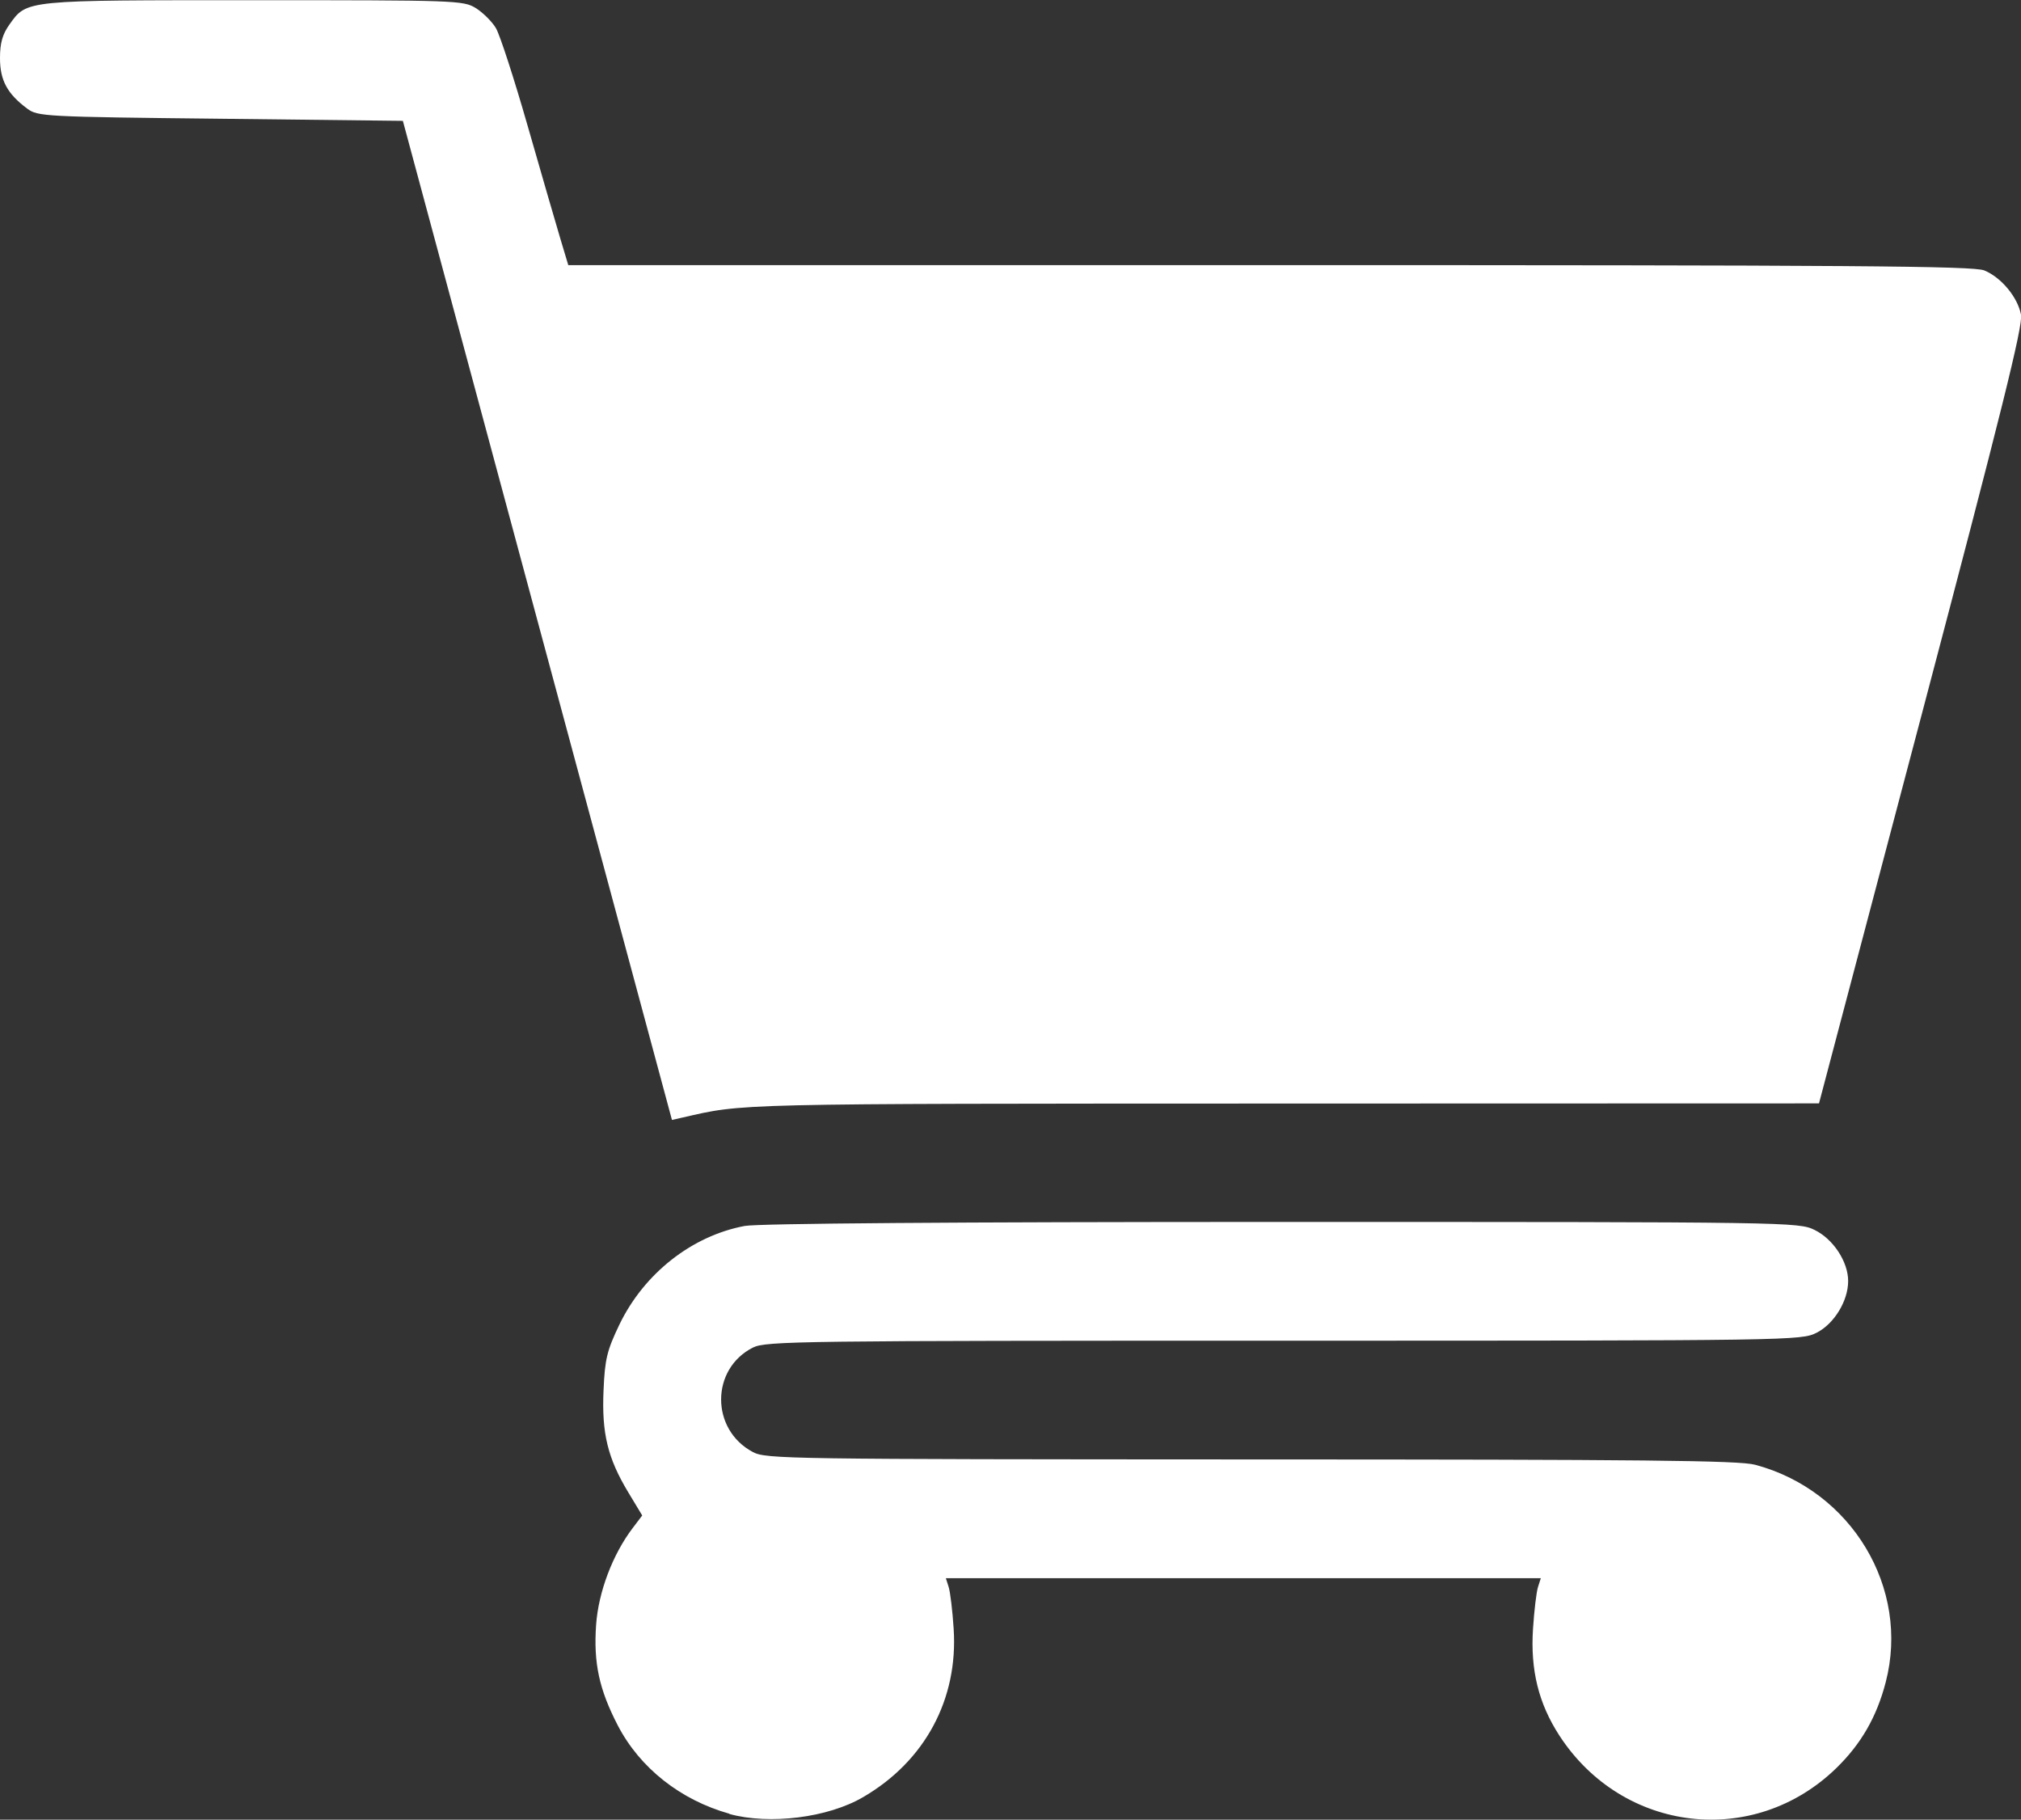 <?xml version="1.0" encoding="UTF-8" standalone="no"?>
<!-- Created with Inkscape (http://www.inkscape.org/) -->

<svg
   width="10.605mm"
   height="9.547mm"
   viewBox="0 0 10.605 9.547"
   version="1.1"
   id="svg5"
   inkscape:version="1.2-beta (1b65182, 2022-04-05)"
   xml:space="preserve"
   sodipodi:docname="ui.svg"
   xmlns:inkscape="http://www.inkscape.org/namespaces/inkscape"
   xmlns:sodipodi="http://sodipodi.sourceforge.net/DTD/sodipodi-0.dtd"
   xmlns="http://www.w3.org/2000/svg"
   xmlns:svg="http://www.w3.org/2000/svg"><rect x="0" y="0" width="10.605" height="9.547" fill="#333333" stroke="none"/><sodipodi:namedview
     id="namedview7"
     pagecolor="#2e2e2e"
     bordercolor="#666666"
     borderopacity="1.0"
     inkscape:pageshadow="2"
     inkscape:pageopacity="0"
     inkscape:pagecheckerboard="true"
     inkscape:document-units="mm"
     showgrid="false"
     borderlayer="true"
     inkscape:showpageshadow="false"
     inkscape:snap-page="true"
     inkscape:deskcolor="#2e2e2e"
     inkscape:zoom="0.5946522"
     inkscape:cx="0.84082763"
     inkscape:cy="411.16471"
     inkscape:window-width="1920"
     inkscape:window-height="994"
     inkscape:window-x="0"
     inkscape:window-y="0"
     inkscape:window-maximized="1"
     inkscape:current-layer="layer1" /><defs
     id="defs2" /><g
     inkscape:label="Capa 1"
     inkscape:groupmode="layer"
     id="layer1"
     transform="translate(-18.435,-170.596)"><path
       style="fill:#ffffff;stroke-width:1"
       d="m 22.263,180.112 c -0.257,-0.072 -0.47,-0.24 -0.586,-0.463 -0.098,-0.189 -0.128,-0.328 -0.114,-0.528 0.012,-0.172 0.087,-0.37 0.192,-0.508 l 0.05,-0.066 -0.073,-0.121 c -0.108,-0.179 -0.14,-0.31 -0.13,-0.535 0.007,-0.165 0.018,-0.209 0.083,-0.345 0.129,-0.268 0.38,-0.466 0.658,-0.518 0.071,-0.013 1.093,-0.021 2.82,-0.021 2.666,0 2.71,8.3e-4 2.794,0.042 0.098,0.048 0.176,0.167 0.176,0.268 0,0.104 -0.073,0.224 -0.165,0.271 -0.081,0.041 -0.117,0.042 -2.796,0.042 -2.542,2e-5 -2.718,0.002 -2.786,0.036 -0.222,0.112 -0.223,0.43 -7.03e-4,0.548 0.069,0.037 0.18,0.038 2.614,0.039 2.056,2.3e-4 2.562,0.005 2.646,0.028 0.506,0.135 0.813,0.647 0.685,1.14 -0.047,0.182 -0.129,0.324 -0.258,0.45 -0.433,0.423 -1.123,0.342 -1.455,-0.17 -0.109,-0.168 -0.152,-0.344 -0.138,-0.559 0.006,-0.095 0.018,-0.194 0.026,-0.219 l 0.015,-0.047 h -1.561 -1.561 l 0.015,0.047 c 0.008,0.026 0.02,0.124 0.026,0.219 0.024,0.368 -0.15,0.693 -0.474,0.882 -0.185,0.109 -0.493,0.147 -0.703,0.089 z m -1.008,-6.261 -0.706,-2.621 -0.957,-0.011 c -0.926,-0.01 -0.959,-0.012 -1.014,-0.053 -0.105,-0.078 -0.143,-0.149 -0.143,-0.265 0,-0.08 0.013,-0.125 0.05,-0.177 0.092,-0.129 0.077,-0.127 1.283,-0.127 1.056,8e-5 1.098,0.001 1.163,0.041 0.037,0.023 0.085,0.07 0.106,0.105 0.021,0.035 0.096,0.266 0.167,0.514 0.071,0.248 0.148,0.513 0.171,0.59 l 0.042,0.14 h 3.682 c 3.062,0 3.693,0.004 3.749,0.028 0.089,0.037 0.175,0.141 0.192,0.232 0.011,0.057 -0.102,0.51 -0.523,2.105 l -0.537,2.033 -2.822,8.2e-4 c -2.908,8.3e-4 -2.816,-0.001 -3.144,0.074 l -0.053,0.012 z"
       id="path1949"
       inkscape:export-filename="app/img/pruchases.svg"
       inkscape:export-xdpi="192"
       inkscape:export-ydpi="192" /></g></svg>
